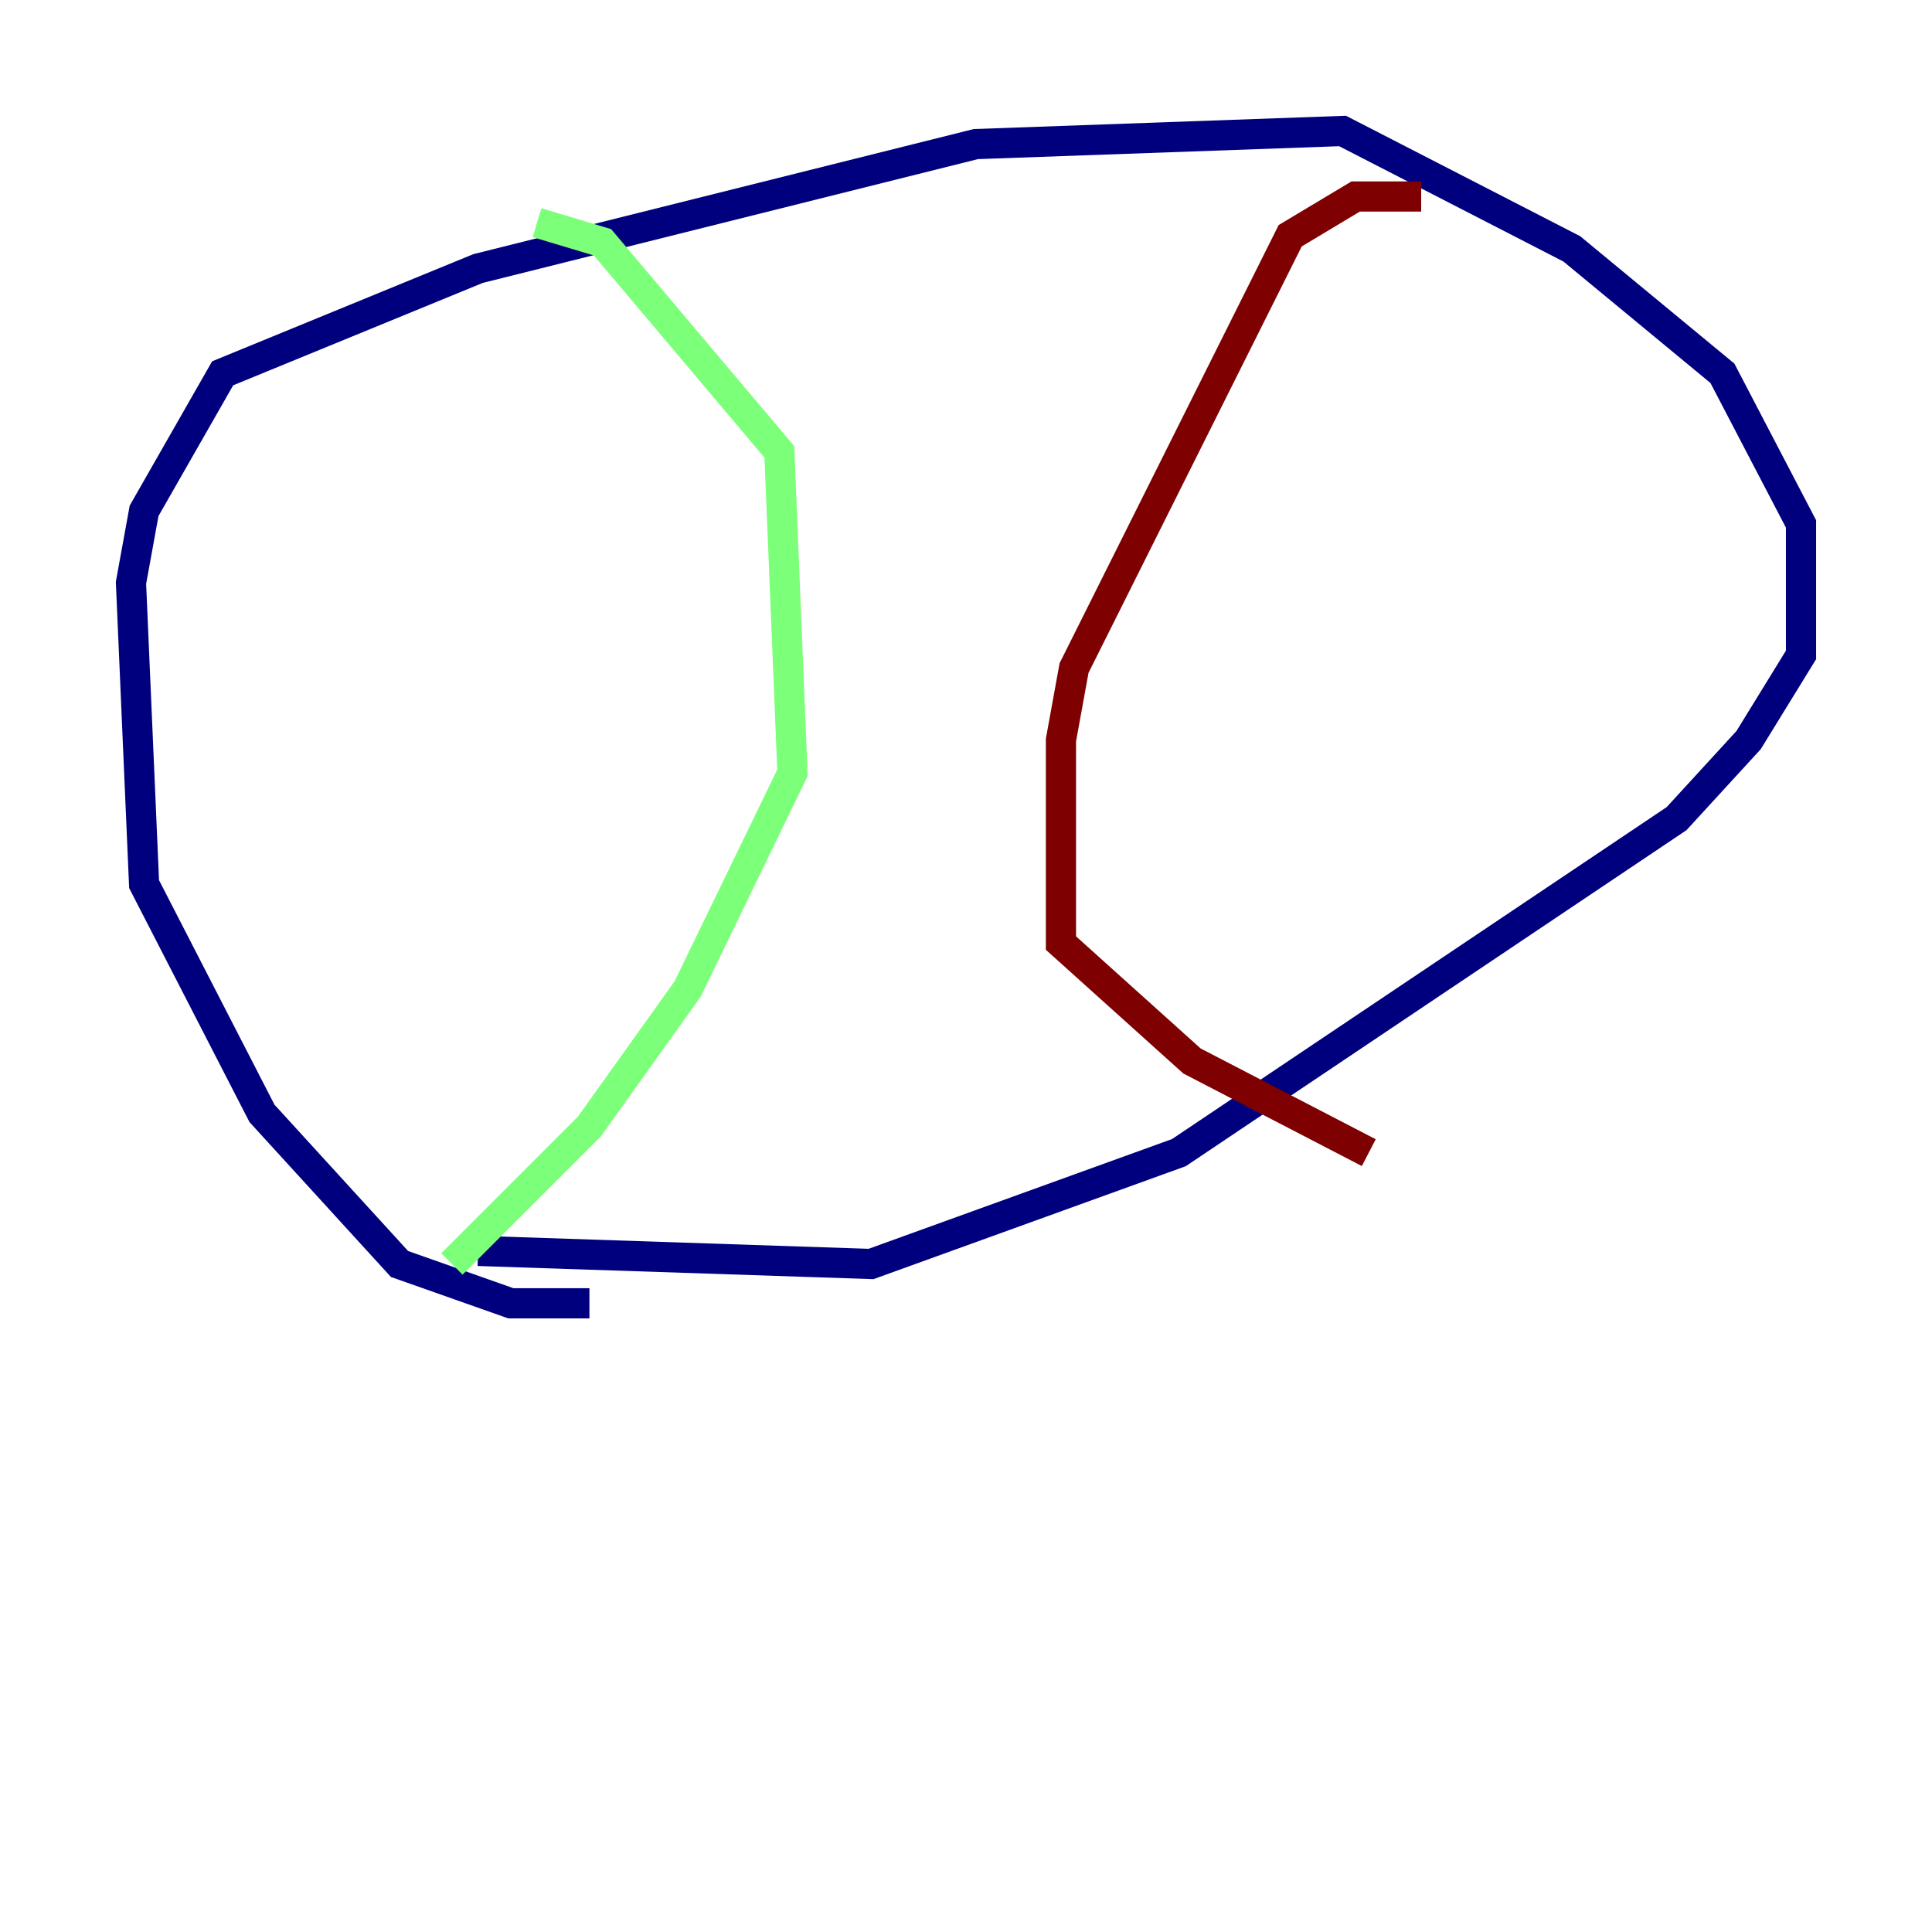 <?xml version="1.0" encoding="utf-8" ?>
<svg baseProfile="tiny" height="128" version="1.2" viewBox="0,0,128,128" width="128" xmlns="http://www.w3.org/2000/svg" xmlns:ev="http://www.w3.org/2001/xml-events" xmlns:xlink="http://www.w3.org/1999/xlink"><defs /><polyline fill="none" points="39.051,86.346 33.844,86.346 26.468,83.742 17.356,73.763 9.546,58.576 8.678,38.617 9.546,33.844 14.752,24.732 31.675,17.79 64.651,9.546 88.949,8.678 104.136,16.488 114.115,24.732 119.322,34.712 119.322,43.39 115.851,49.031 111.078,54.237 78.102,76.366 57.709,83.742 31.675,82.875" stroke="#00007f" stroke-width="2" /><polyline fill="none" points="35.58,14.752 39.919,16.054 51.634,29.939 52.502,51.2 45.559,65.519 39.051,74.63 29.939,83.742" stroke="#7cff79" stroke-width="2" /><polyline fill="none" points="94.156,13.017 89.817,13.017 85.478,15.62 71.159,44.258 70.291,49.031 70.291,62.481 78.969,70.291 90.685,76.366" stroke="#7f0000" stroke-width="2" /></svg>